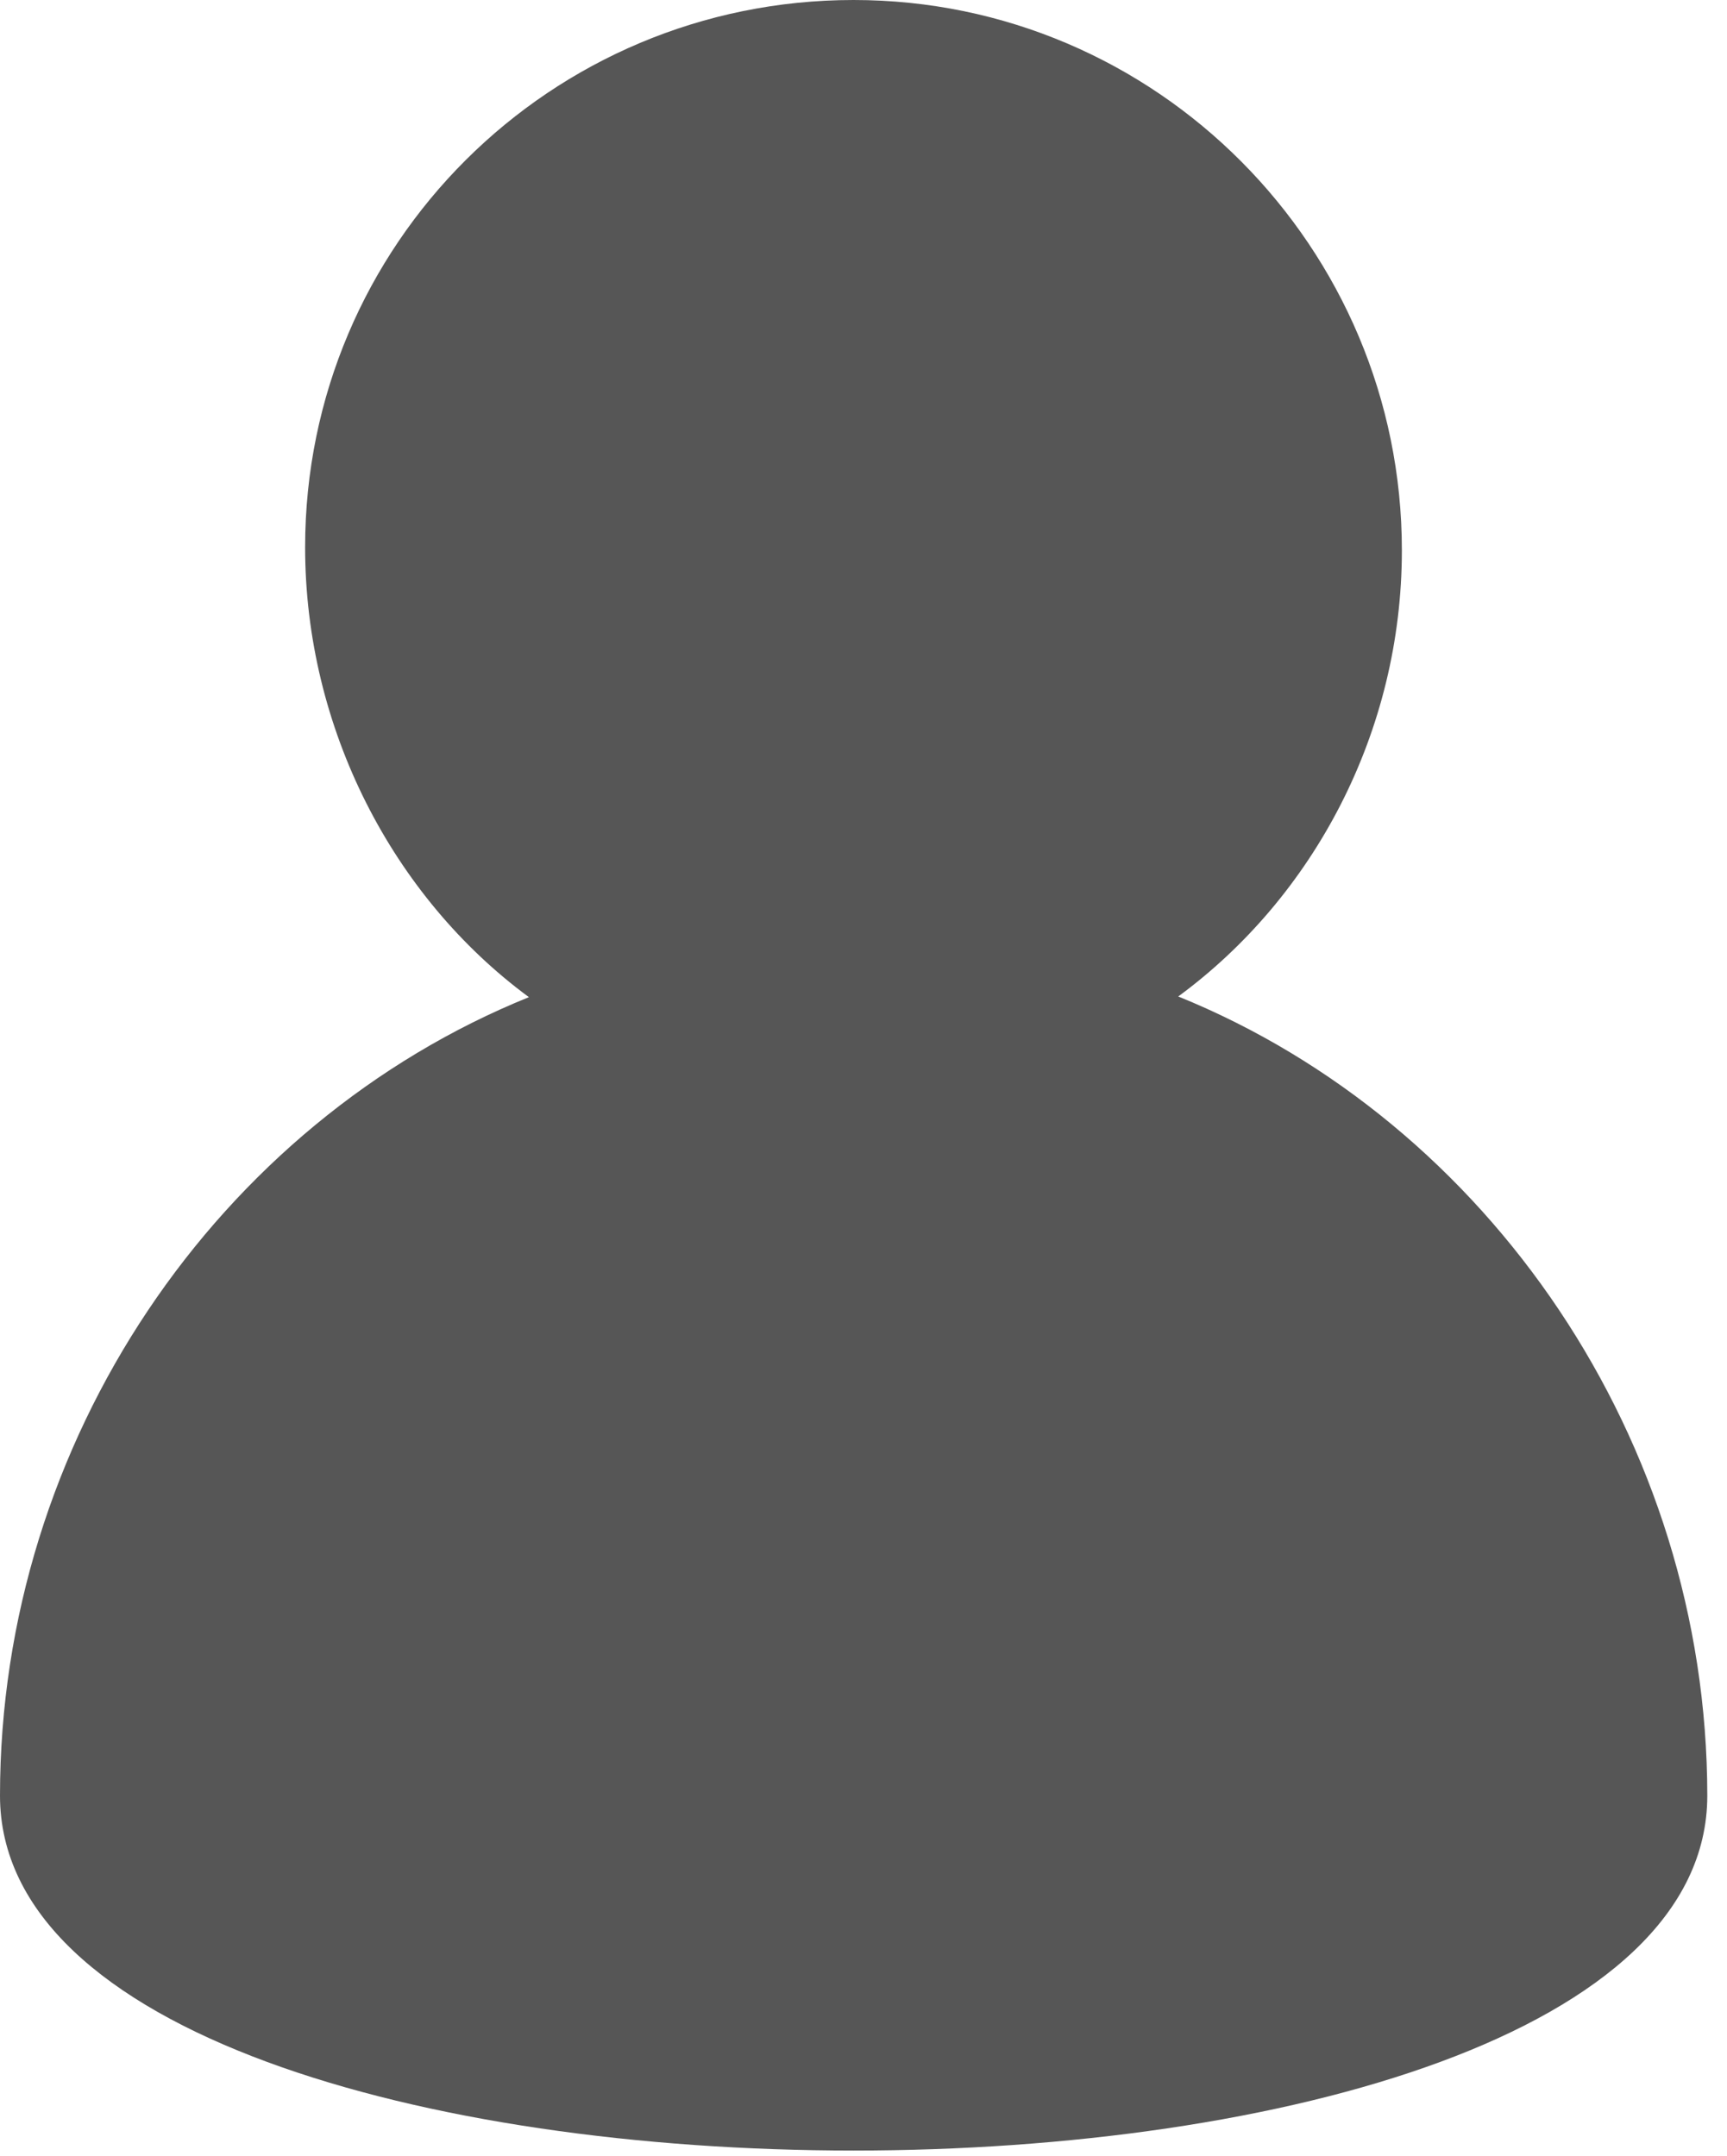 <?xml version="1.0" encoding="utf-8"?>
<!-- Generator: Adobe Illustrator 16.0.0, SVG Export Plug-In . SVG Version: 6.00 Build 0)  -->
<!DOCTYPE svg PUBLIC "-//W3C//DTD SVG 1.1//EN" "http://www.w3.org/Graphics/SVG/1.1/DTD/svg11.dtd">
<svg version="1.1" id="Layer_1" xmlns="http://www.w3.org/2000/svg" xmlns:xlink="http://www.w3.org/1999/xlink" x="0px" y="0px"
	 width="22.697px" height="28.335px" viewBox="0 0 22.697 28.335" enable-background="new 0 0 22.697 28.335" xml:space="preserve">
<path fill="#565656" d="M15.485,13.096c1.783-1.31,2.939-3.479,2.939-5.863C18.425,3.252,15.199,0,11.218,0S4.01,3.211,4.01,7.192
	c0,2.384,1.157,4.599,2.941,5.913C2.871,14.757,0,18.93,0,23.599c0,6.219,22.438,6.219,22.438,0
	C22.436,18.93,19.563,14.75,15.485,13.096z"/>
</svg>
